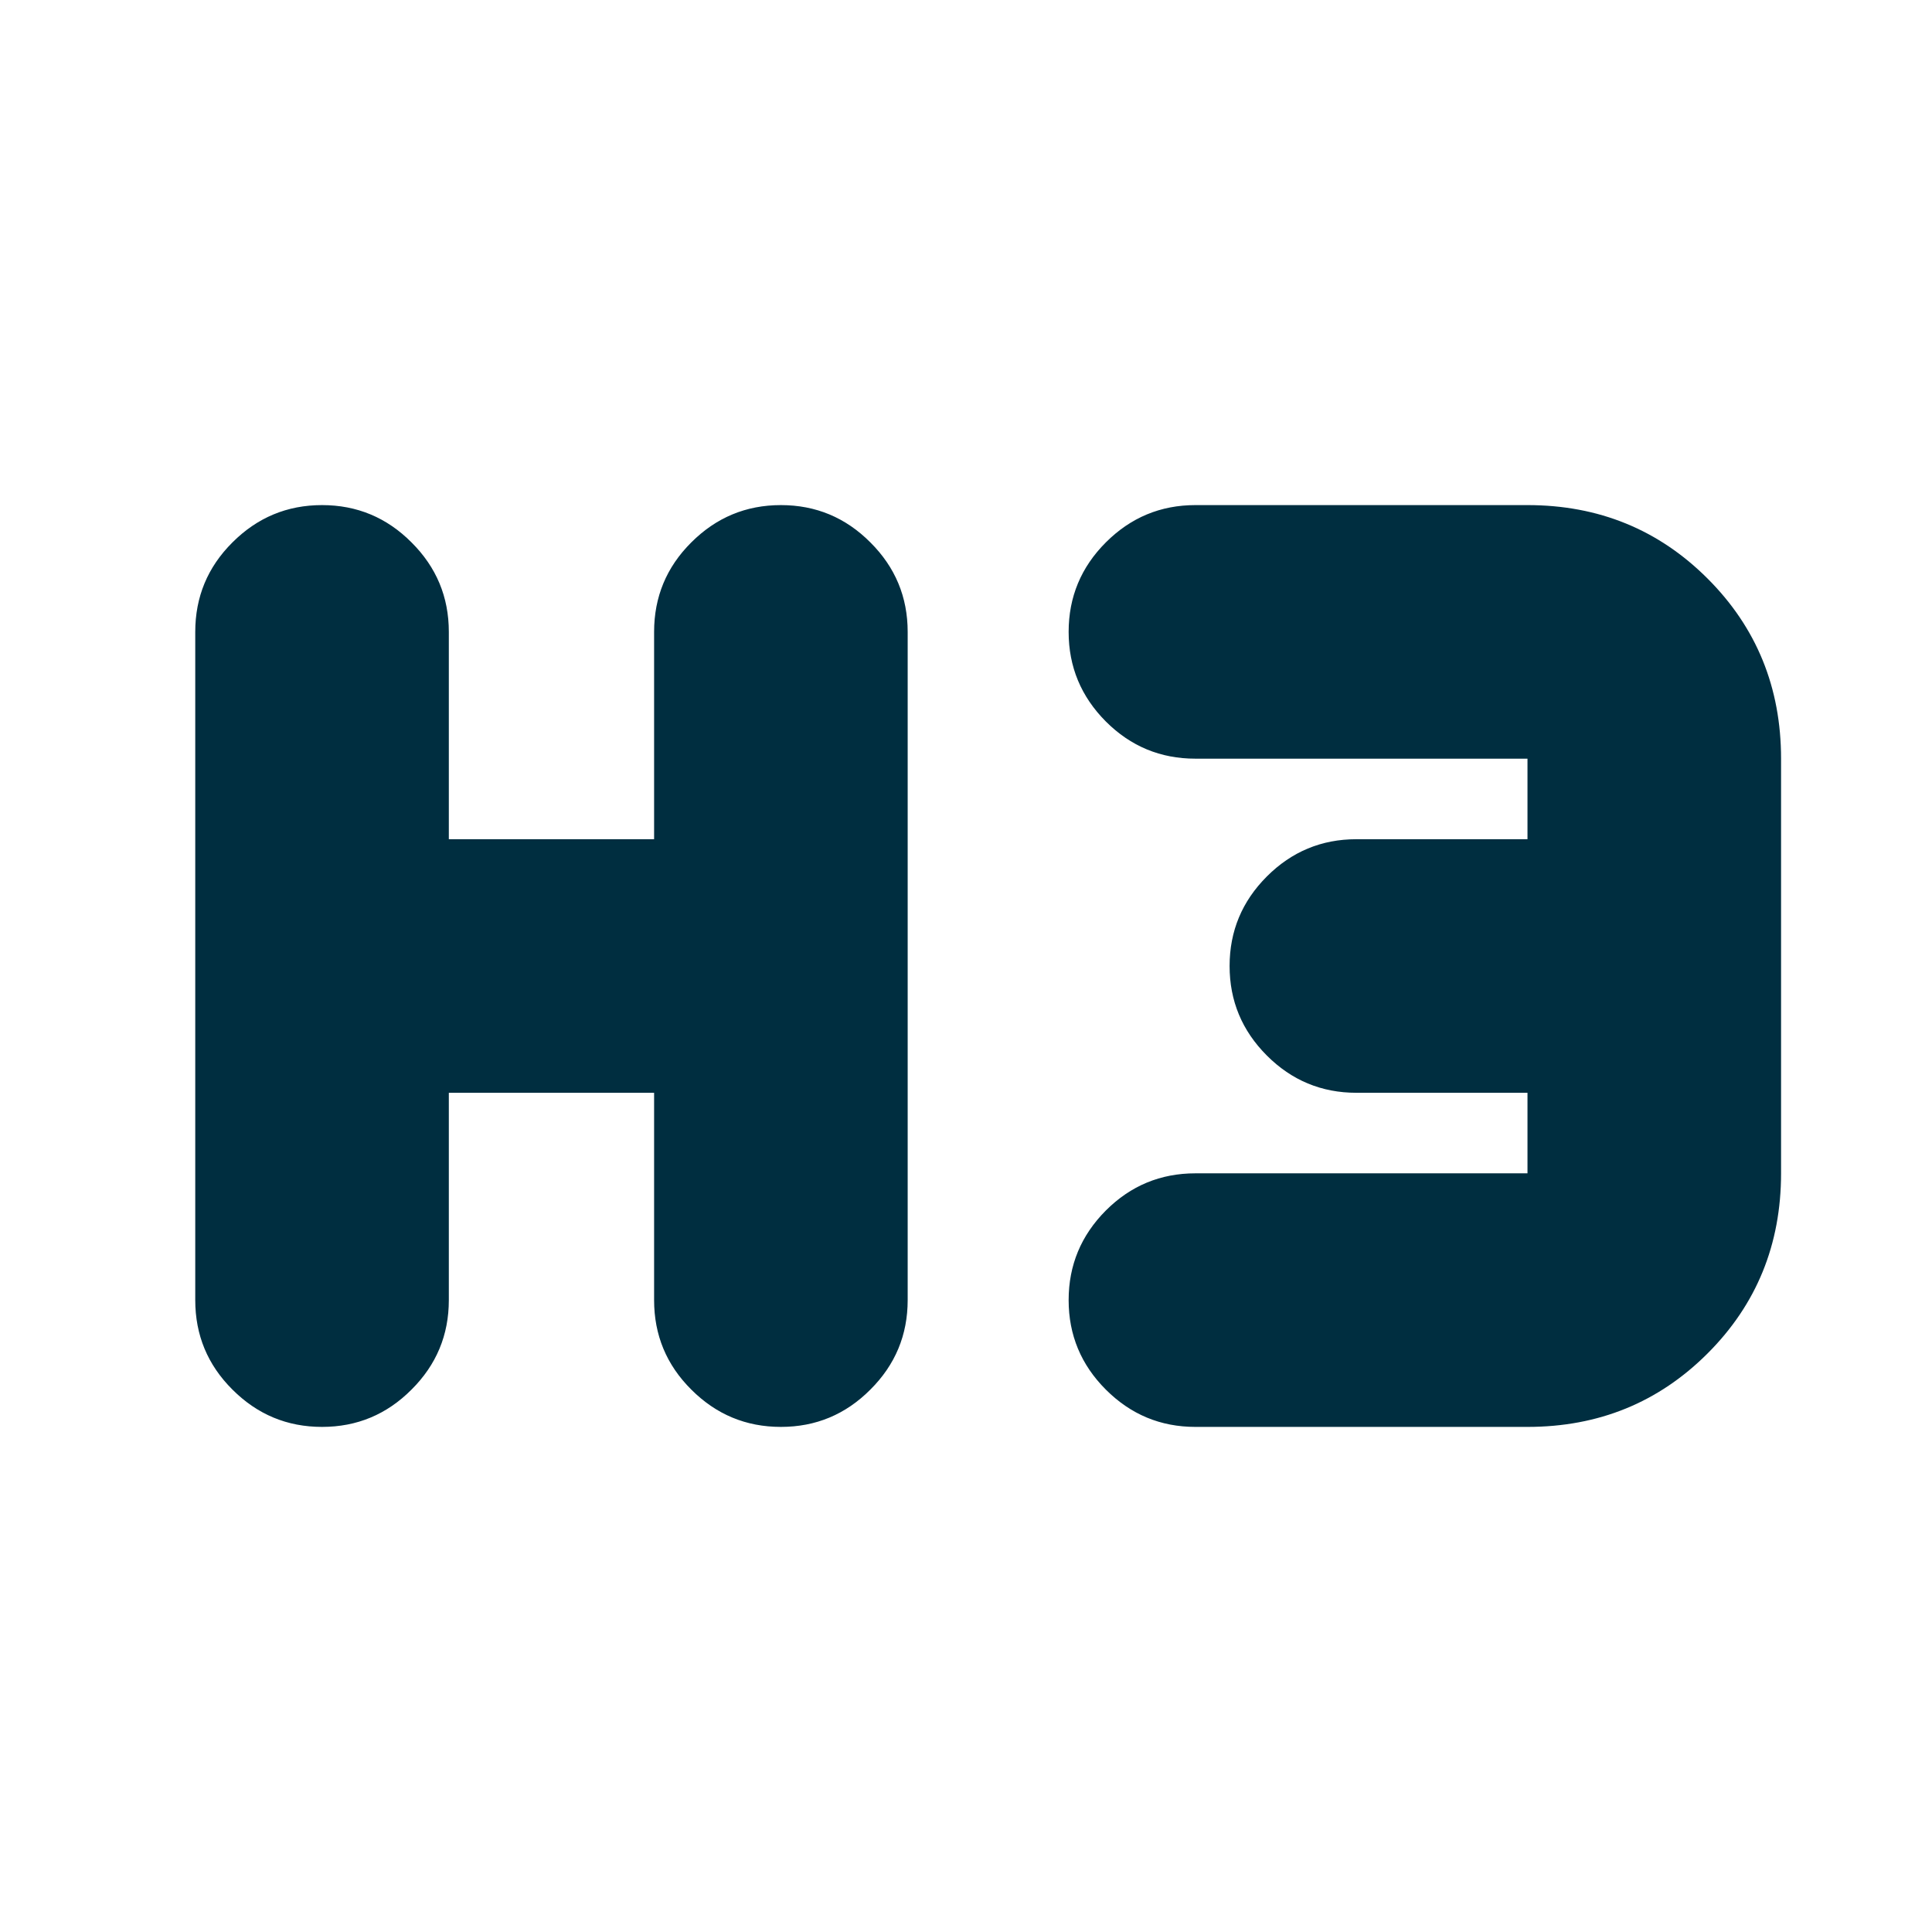 <svg width="16" height="16" viewBox="0 0 16 16" fill="none" xmlns="http://www.w3.org/2000/svg">
<path d="M2.667 11.817C2.378 11.817 2.131 11.714 1.925 11.508C1.719 11.303 1.617 11.056 1.617 10.767V5.233C1.617 4.944 1.719 4.697 1.925 4.492C2.131 4.286 2.378 4.183 2.667 4.183C2.956 4.183 3.203 4.286 3.408 4.492C3.614 4.697 3.717 4.944 3.717 5.233V6.95H5.417V5.233C5.417 4.944 5.519 4.697 5.725 4.492C5.931 4.286 6.178 4.183 6.467 4.183C6.756 4.183 7.003 4.286 7.208 4.492C7.414 4.697 7.517 4.944 7.517 5.233V10.767C7.517 11.056 7.414 11.303 7.208 11.508C7.003 11.714 6.756 11.817 6.467 11.817C6.178 11.817 5.931 11.714 5.725 11.508C5.519 11.303 5.417 11.056 5.417 10.767V9.05H3.717V10.767C3.717 11.056 3.614 11.303 3.408 11.508C3.203 11.714 2.956 11.817 2.667 11.817ZM9.9 11.817C9.611 11.817 9.364 11.714 9.158 11.508C8.953 11.303 8.85 11.056 8.85 10.767C8.85 10.478 8.953 10.231 9.158 10.025C9.364 9.819 9.611 9.717 9.9 9.717H12.65V9.05H11.233C10.944 9.05 10.697 8.947 10.492 8.742C10.286 8.536 10.183 8.289 10.183 8C10.183 7.711 10.286 7.464 10.492 7.258C10.697 7.053 10.944 6.95 11.233 6.95H12.65V6.283H9.9C9.611 6.283 9.364 6.181 9.158 5.975C8.953 5.769 8.85 5.522 8.85 5.233C8.85 4.944 8.953 4.697 9.158 4.492C9.364 4.286 9.611 4.183 9.9 4.183H12.65C13.239 4.183 13.736 4.386 14.142 4.792C14.547 5.197 14.75 5.694 14.75 6.283V9.717C14.75 10.306 14.547 10.803 14.142 11.208C13.736 11.614 13.239 11.817 12.65 11.817H9.9Z" fill="#002E40"/>
</svg>
